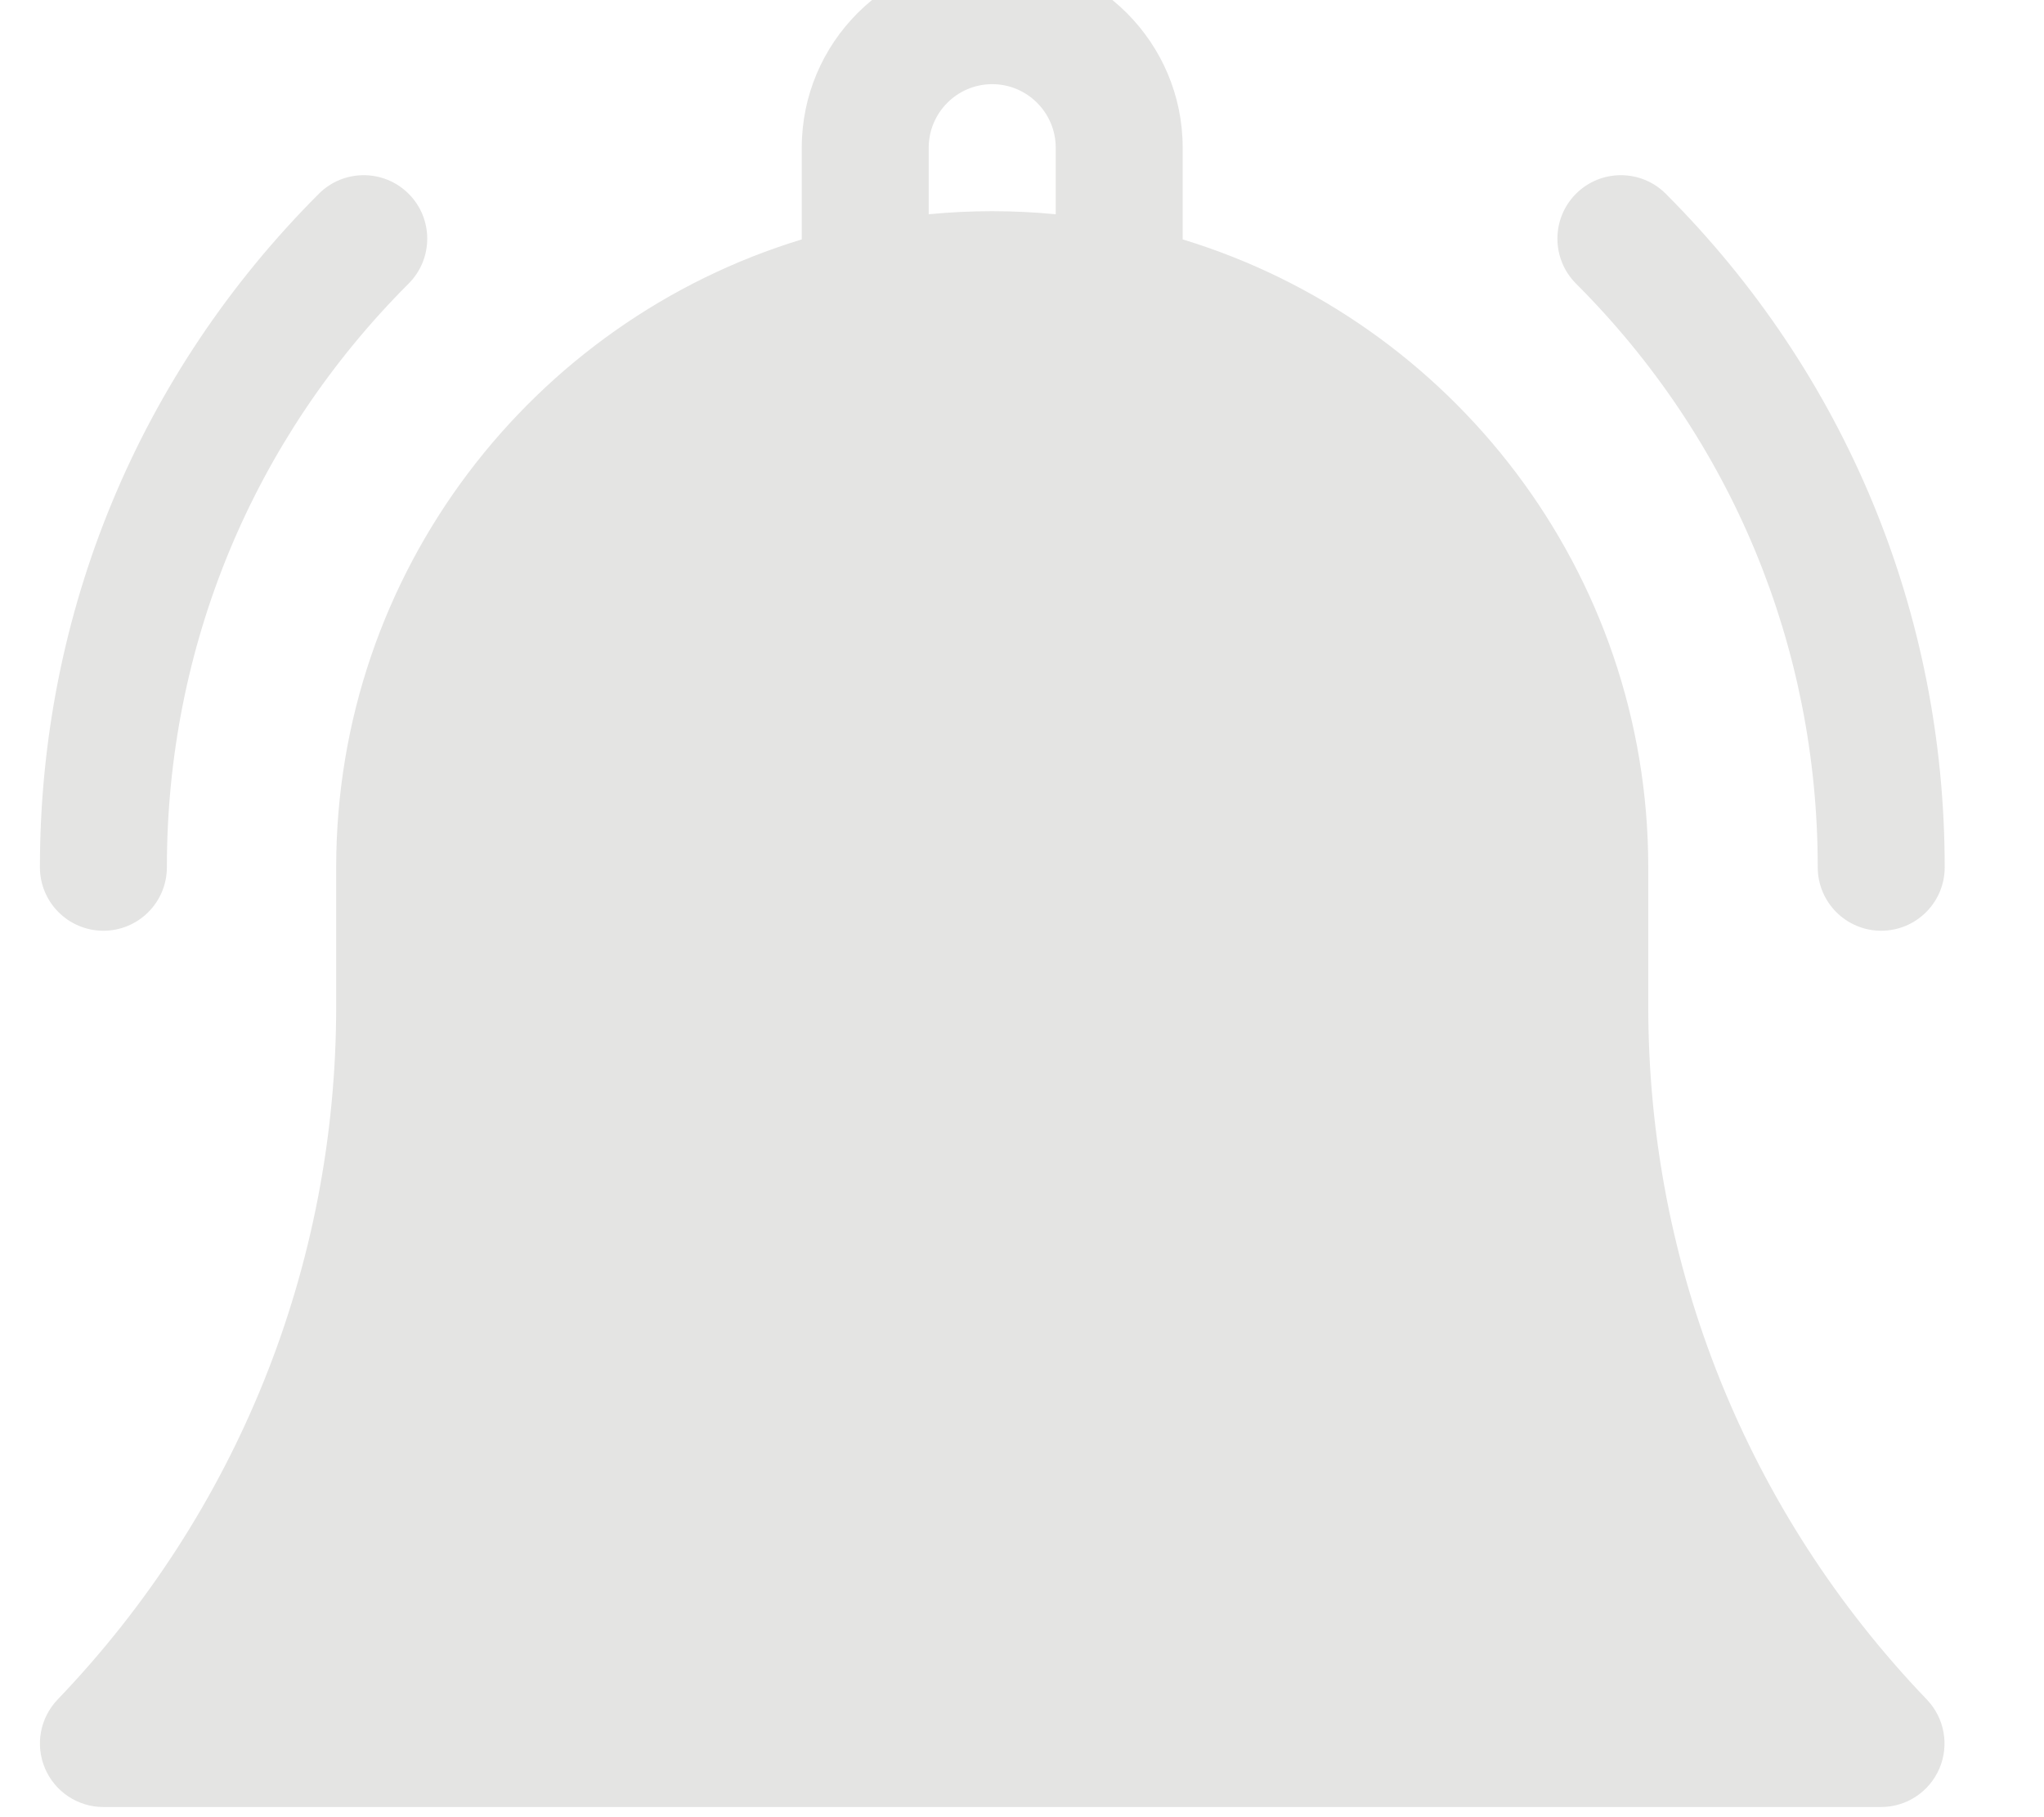 <svg width="36" height="32" viewBox="0 0 36 32" fill="none" xmlns="http://www.w3.org/2000/svg" xmlns:xlink="http://www.w3.org/1999/xlink">
<path d="M29.03,17.723L29.03,15.273C29.03,10.068 25.57,5.657 20.83,4.216L20.83,2.601C20.83,0.751 19.325,-0.754 17.475,-0.754C15.626,-0.754 14.121,0.751 14.121,2.601L14.121,4.216C9.381,5.657 5.921,10.068 5.921,15.273L5.921,17.723C5.921,22.294 4.179,26.629 1.014,29.929C0.704,30.253 0.617,30.73 0.793,31.142C0.969,31.554 1.373,31.821 1.821,31.821L33.13,31.821C33.578,31.821 33.982,31.554 34.158,31.142C34.334,30.73 34.247,30.253 33.937,29.929C30.772,26.629 29.03,22.294 29.03,17.723ZM18.594,3.773C18.226,3.737 17.853,3.719 17.475,3.719C17.098,3.719 16.725,3.737 16.357,3.773L16.357,2.601C16.357,1.984 16.859,1.482 17.475,1.482C18.092,1.482 18.594,1.984 18.594,2.601L18.594,3.773Z" fill="#E4E4E3"/>
<path d="M32.015,15.272C32.015,15.89 32.515,16.39 33.133,16.39C33.75,16.39 34.251,15.89 34.251,15.272C34.251,10.792 32.506,6.58 29.338,3.412C28.902,2.976 28.194,2.976 27.757,3.412C27.321,3.849 27.321,4.557 27.757,4.994C30.503,7.739 32.015,11.39 32.015,15.272Z" fill="#E4E4E3"/>
<path d="M1.821,16.39C2.439,16.39 2.939,15.89 2.939,15.272C2.939,11.39 4.451,7.739 7.197,4.994C7.634,4.557 7.634,3.849 7.197,3.412C6.76,2.976 6.052,2.976 5.616,3.412C2.448,6.58 0.703,10.792 0.703,15.272C0.703,15.89 1.204,16.39 1.821,16.39Z" fill="#E4E4E3"/>
</svg>
